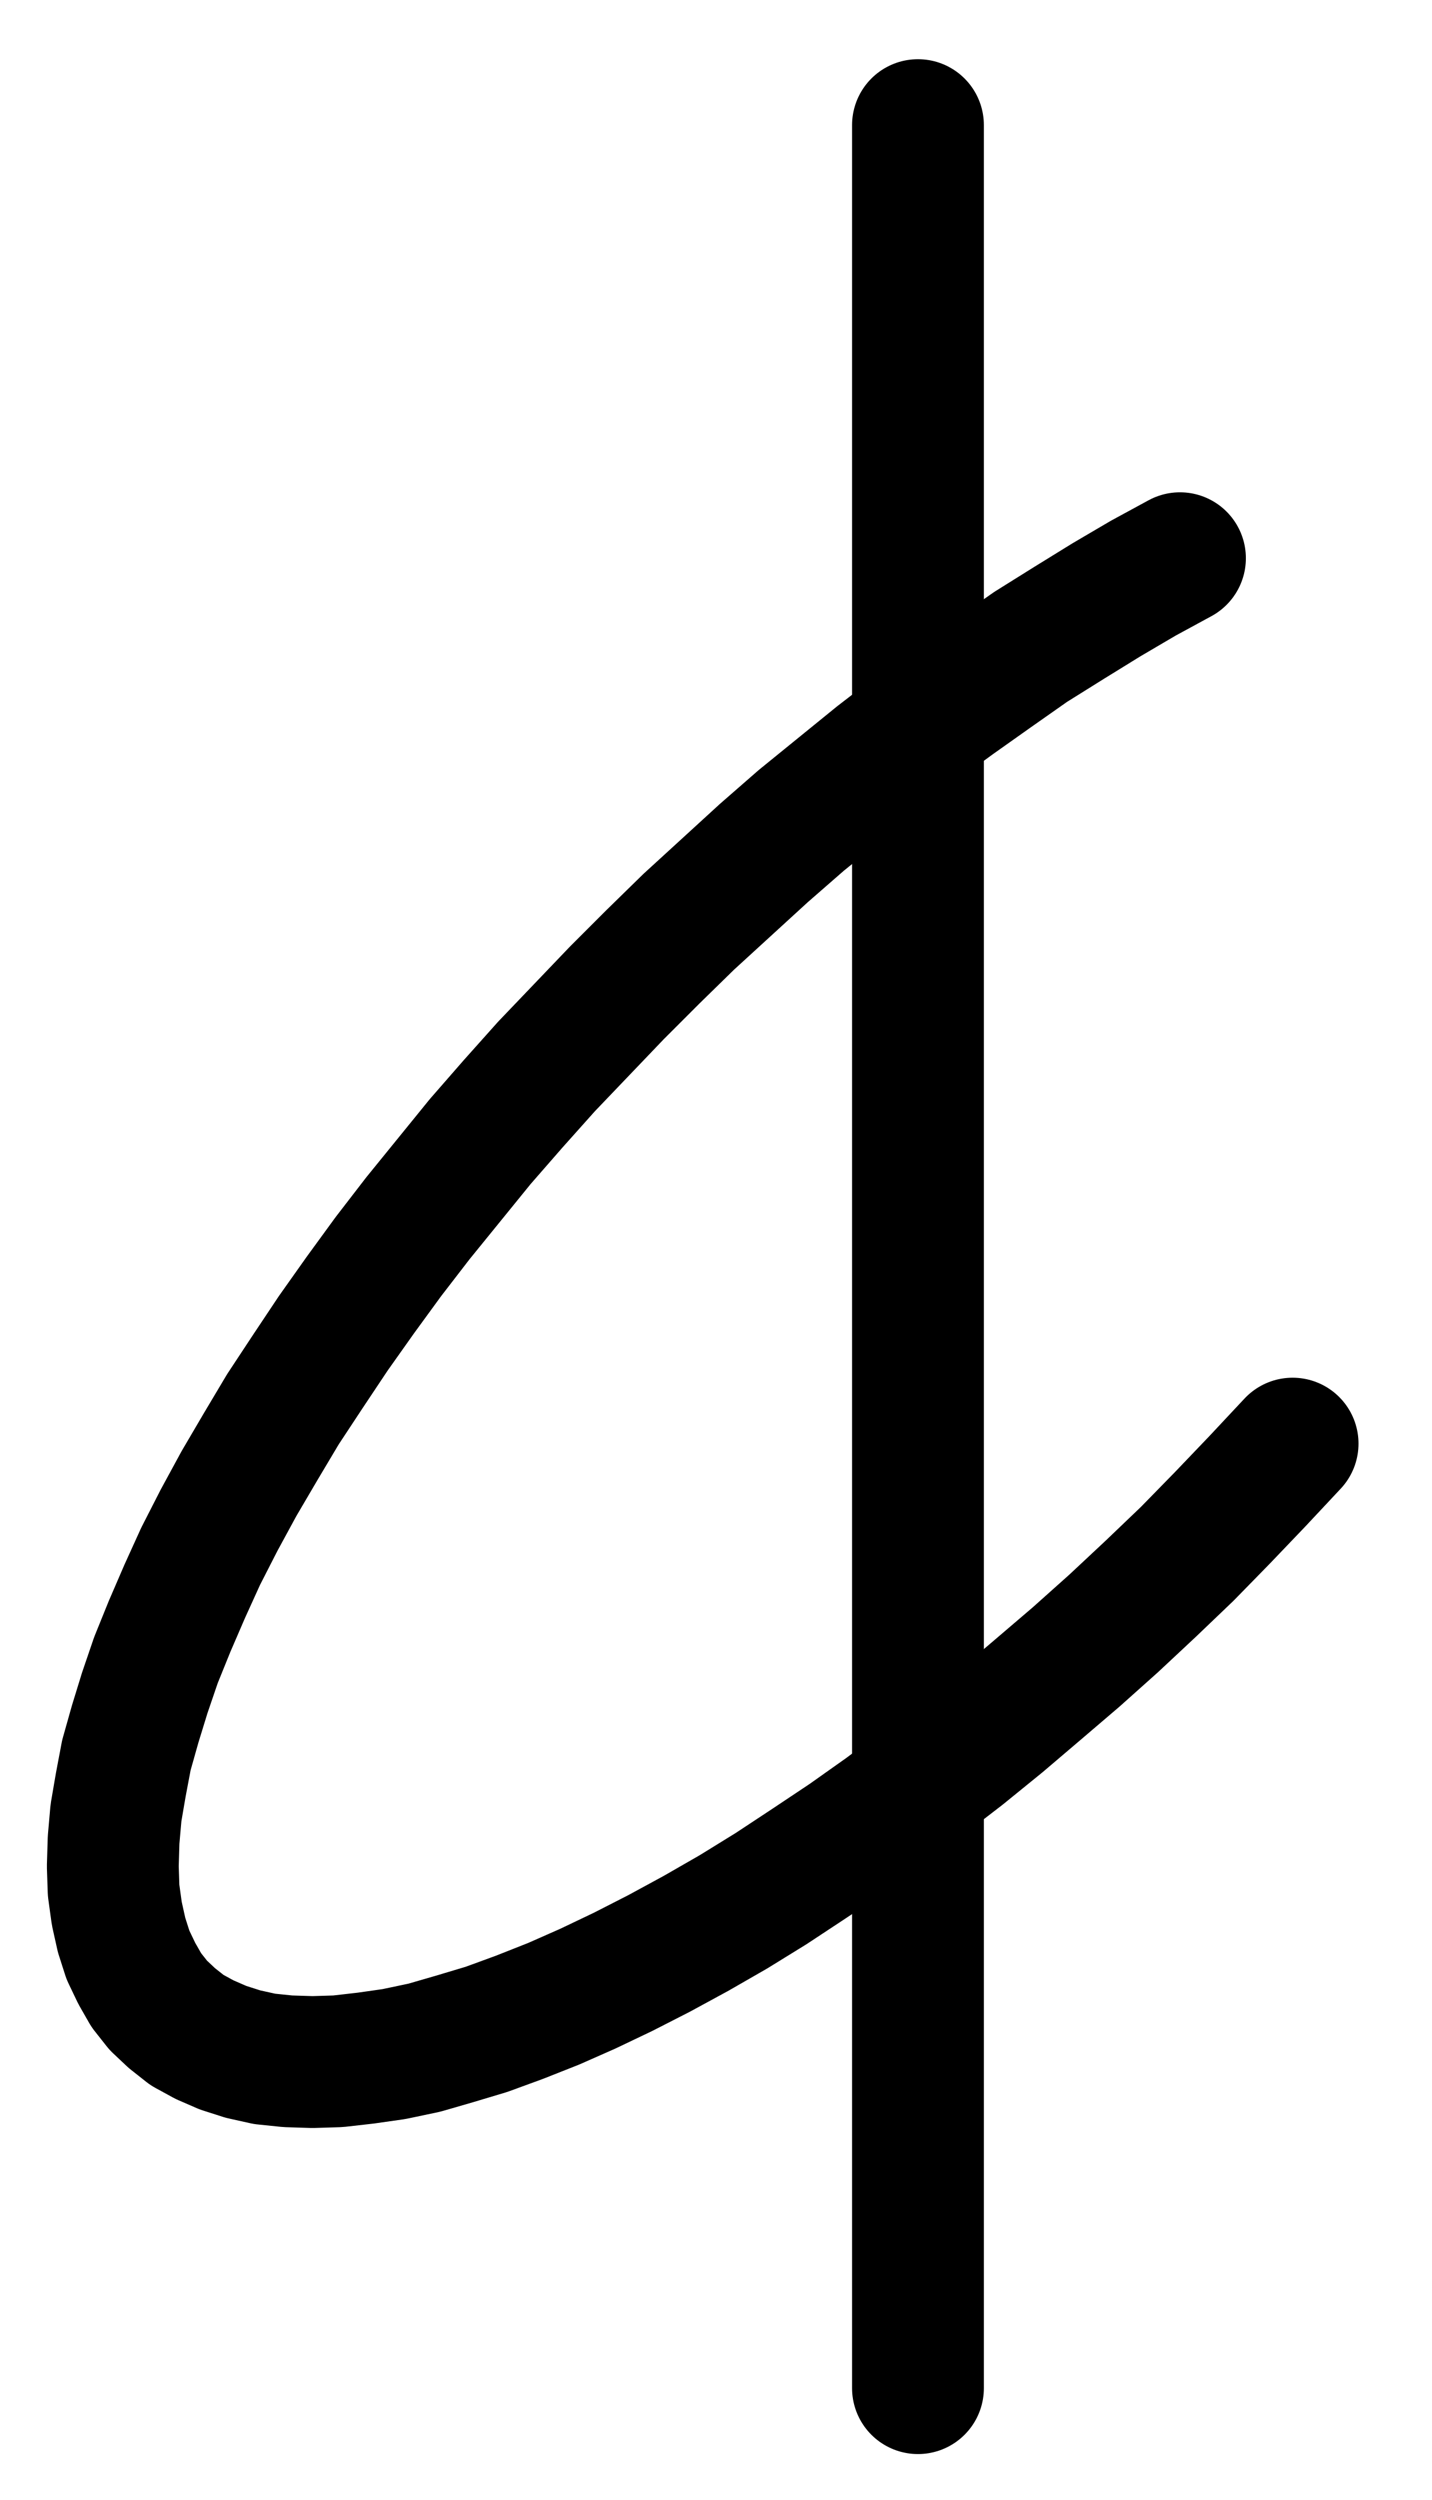 <?xml version="1.0" encoding="UTF-8" standalone="no"?>
<!-- Created with Inkscape (http://www.inkscape.org/) -->

<svg
   version="1.1"
   id="svg1"
   width="286.827"
   height="500.547"
   viewBox="0 0 286.827 500.547"
   sodipodi:docname="OilOfTartar14.pdf"
   xmlns:inkscape="http://www.inkscape.org/namespaces/inkscape"
   xmlns:sodipodi="http://sodipodi.sourceforge.net/DTD/sodipodi-0.dtd"
   xmlns="http://www.w3.org/2000/svg"
   xmlns:svg="http://www.w3.org/2000/svg">
  <defs
     id="defs1">
    <clipPath
       clipPathUnits="userSpaceOnUse"
       id="clipPath2">
      <path
         d="M 0,0.16 V 1122.56 H 793.6 V 0.16 Z"
         transform="translate(-3.3333333e-6)"
         clip-rule="evenodd"
         id="path2" />
    </clipPath>
    <clipPath
       clipPathUnits="userSpaceOnUse"
       id="clipPath4">
      <path
         d="M 0,0.16 V 1122.56 H 793.6 V 0.16 Z"
         transform="translate(-492.48,-421.44)"
         clip-rule="evenodd"
         id="path4" />
    </clipPath>
  </defs>
  <sodipodi:namedview
     id="namedview1"
     pagecolor="#505050"
     bordercolor="#eeeeee"
     borderopacity="1"
     inkscape:showpageshadow="0"
     inkscape:pageopacity="0"
     inkscape:pagecheckerboard="0"
     inkscape:deskcolor="#505050">
    <inkscape:page
       x="0"
       y="0"
       inkscape:label="1"
       id="page1"
       width="286.827"
       height="500.547"
       margin="0"
       bleed="0" />
  </sodipodi:namedview>
  <g
     id="g1"
     inkscape:groupmode="layer"
     inkscape:label="1">
    <path
       id="path1"
       d="M 440,334.72 V 787.84"
       style="fill:none;stroke:#000000;stroke-width:26.4;stroke-linecap:round;stroke-linejoin:round;stroke-miterlimit:10;stroke-dasharray:none;stroke-opacity:1"
       transform="translate(-256.133,-309.667)"
       clip-path="url(#clipPath2)" />
    <path
       id="path3"
       d="m 0,0 -7.36,4 -7.36,4.32 -7.52,4.64 -7.68,4.8 -7.52,5.28 -7.68,5.44 -7.68,5.6 L -60.48,40 l -7.68,6.24 -7.68,6.24 -7.52,6.56 -7.52,6.88 -7.52,6.88 -7.2,7.04 -7.2,7.2 -7.04,7.36 -7.04,7.36 -6.72,7.52 -6.56,7.52 -6.24,7.68 -6.24,7.68 -5.92,7.68 -5.6,7.68 -5.44,7.68 -5.12,7.68 -4.96,7.52 -4.48,7.52 -4.32,7.36 -4,7.36 -3.68,7.2 -3.2,7.04 -3.04,7.04 -2.72,6.72 -2.24,6.56 -1.92,6.24 -1.76,6.24 -1.12,5.92 -0.96,5.6 -0.48,5.44 -0.16,5.28 0.16,4.8 0.64,4.64 0.96,4.32 1.28,4 1.76,3.68 1.92,3.36 2.4,3.04 2.72,2.56 3.04,2.4 3.52,1.92 3.68,1.6 4,1.28 4.32,0.96 4.64,0.48 4.96,0.16 5.12,-0.16 5.6,-0.64 5.6,-0.8 6.08,-1.28 6.08,-1.76 6.4,-1.92 6.56,-2.4 6.88,-2.72 6.88,-3.04 7.04,-3.36 7.2,-3.68 7.36,-4 7.52,-4.32 7.52,-4.64 7.52,-4.96 7.68,-5.12 7.68,-5.44 7.68,-5.76 L -43.68,239.2 -36,232.96 -28.48,226.56 -20.8,220 -13.28,213.28 l 7.36,-6.88 7.36,-7.04 7.04,-7.2 7.04,-7.36 7.04,-7.52"
       style="fill:none;stroke:#000000;stroke-width:26.4;stroke-linecap:round;stroke-linejoin:round;stroke-miterlimit:10;stroke-dasharray:none;stroke-opacity:1"
       transform="translate(236.347,111.773)"
       clip-path="url(#clipPath4)" />
  </g>
</svg>
